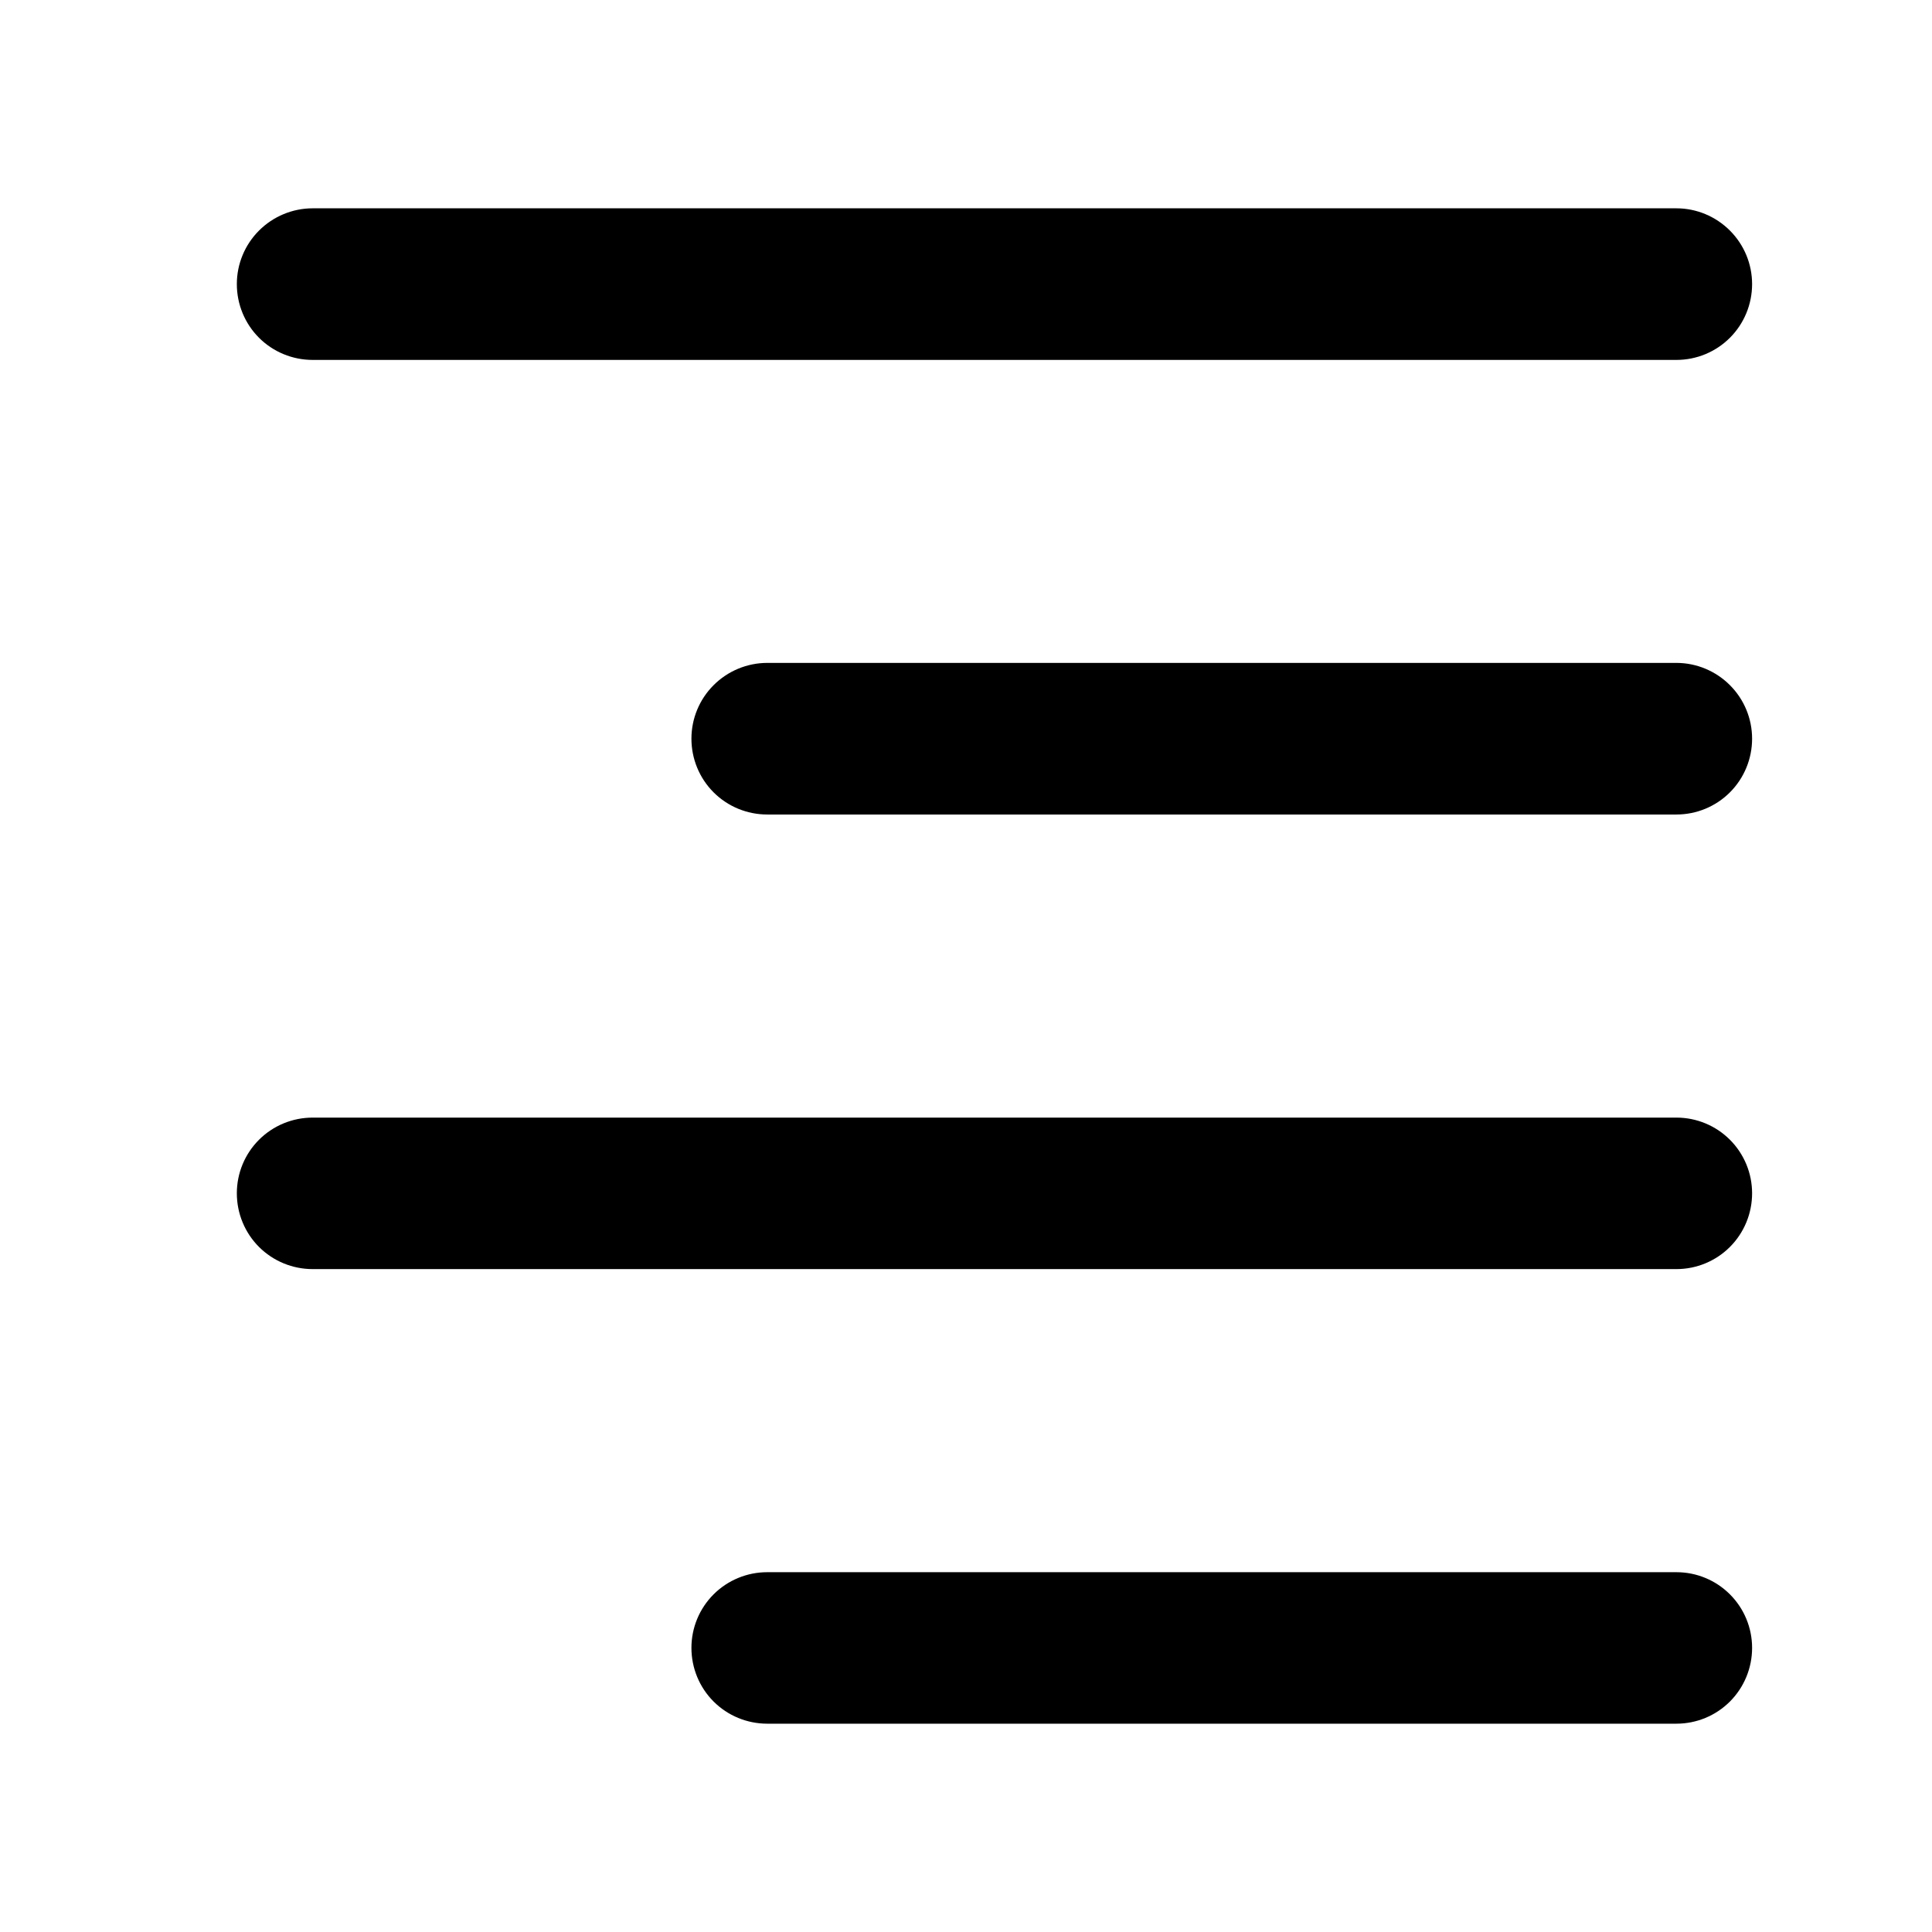 <svg width="17" height="17" viewBox="0 0 17 17" fill="none" xmlns="http://www.w3.org/2000/svg">
<path d="M14.751 1.833H2.751C2.574 1.833 2.404 1.904 2.279 2.029C2.154 2.154 2.084 2.323 2.084 2.5C2.084 2.677 2.154 2.847 2.279 2.972C2.404 3.097 2.574 3.167 2.751 3.167H14.751C14.928 3.167 15.097 3.097 15.222 2.972C15.347 2.847 15.417 2.677 15.417 2.5C15.417 2.323 15.347 2.154 15.222 2.029C15.097 1.904 14.928 1.833 14.751 1.833ZM14.751 7.167C14.928 7.167 15.097 7.097 15.222 6.972C15.347 6.847 15.417 6.677 15.417 6.5C15.417 6.323 15.347 6.154 15.222 6.029C15.097 5.904 14.928 5.833 14.751 5.833H6.751C6.574 5.833 6.404 5.904 6.279 6.029C6.154 6.154 6.084 6.323 6.084 6.5C6.084 6.677 6.154 6.847 6.279 6.972C6.404 7.097 6.574 7.167 6.751 7.167H14.751ZM2.084 10.5C2.084 10.677 2.154 10.847 2.279 10.972C2.404 11.097 2.574 11.167 2.751 11.167H14.751C14.928 11.167 15.097 11.097 15.222 10.972C15.347 10.847 15.417 10.677 15.417 10.5C15.417 10.323 15.347 10.154 15.222 10.029C15.097 9.904 14.928 9.834 14.751 9.834H2.751C2.574 9.834 2.404 9.904 2.279 10.029C2.154 10.154 2.084 10.323 2.084 10.5ZM15.417 14.5C15.417 14.323 15.347 14.154 15.222 14.029C15.097 13.904 14.928 13.834 14.751 13.834H6.751C6.574 13.834 6.404 13.904 6.279 14.029C6.154 14.154 6.084 14.323 6.084 14.5C6.084 14.677 6.154 14.847 6.279 14.972C6.404 15.097 6.574 15.167 6.751 15.167H14.751C14.928 15.167 15.097 15.097 15.222 14.972C15.347 14.847 15.417 14.677 15.417 14.5Z" fill="black"/>
</svg>
